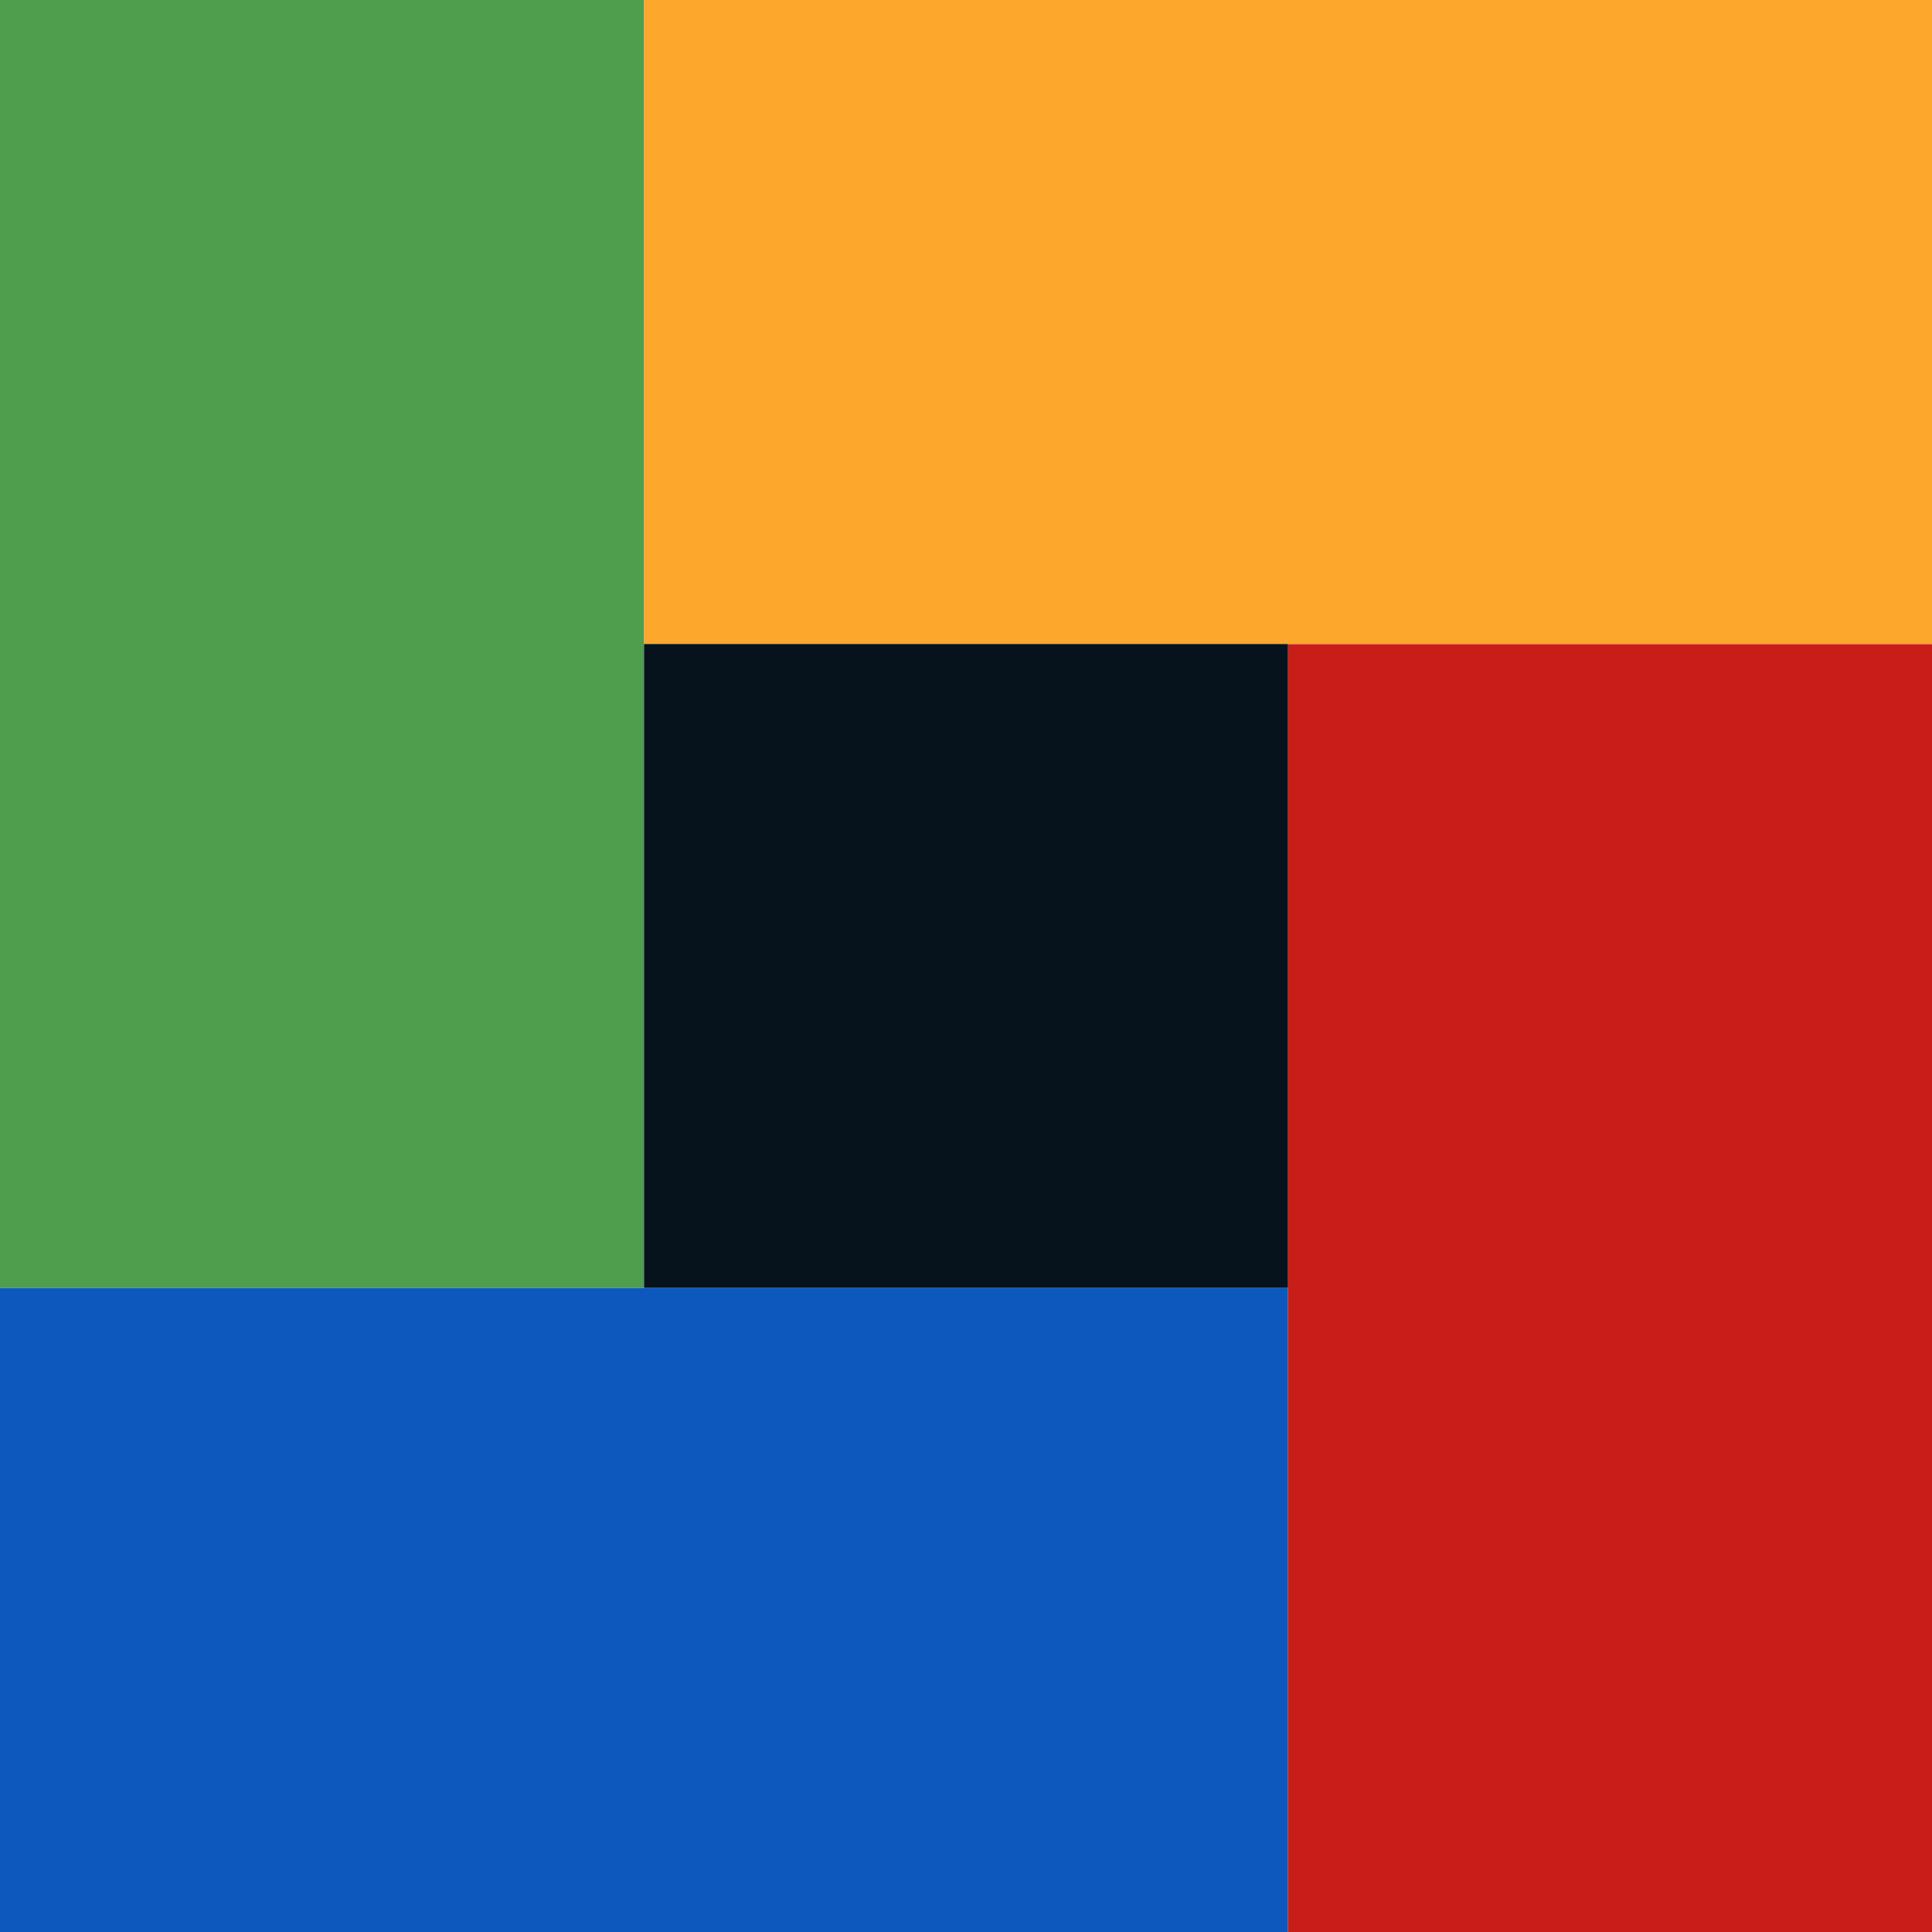 <?xml version="1.0" encoding="UTF-8" standalone="no"?>
<!-- Created with Inkscape (http://www.inkscape.org/) -->

<svg
   width="30mm"
   height="30mm"
   viewBox="0 0 30 30"
   version="1.1"
   id="svg5"
   inkscape:version="1.1 (1:1.1+202105261517+ce6663b3b7)"
   sodipodi:docname="logo2.svg"
   xmlns:inkscape="http://www.inkscape.org/namespaces/inkscape"
   xmlns:sodipodi="http://sodipodi.sourceforge.net/DTD/sodipodi-0.dtd"
   xmlns="http://www.w3.org/2000/svg"
   xmlns:svg="http://www.w3.org/2000/svg">
  <sodipodi:namedview
     id="namedview7"
     pagecolor="#ffffff"
     bordercolor="#666666"
     borderopacity="1.0"
     inkscape:pageshadow="2"
     inkscape:pageopacity="0.0"
     inkscape:pagecheckerboard="0"
     inkscape:document-units="px"
     showgrid="false"
     inkscape:zoom="0.33751753"
     inkscape:cx="296.28091"
     inkscape:cy="-22.221068"
     inkscape:window-width="1920"
     inkscape:window-height="1016"
     inkscape:window-x="0"
     inkscape:window-y="27"
     inkscape:window-maximized="1"
     inkscape:current-layer="g394"
     fit-margin-top="0"
     fit-margin-left="0"
     fit-margin-right="0"
     fit-margin-bottom="0"
     showguides="true" />
  <defs
     id="defs2">
    <filter
       style="color-interpolation-filters:sRGB;"
       inkscape:label="Greyscale"
       id="filter251"
       x="0"
       y="0"
       width="1"
       height="1">
      <feColorMatrix
         values="0.21 0.72 0.072 0 0 0.21 0.72 0.072 0 0 0.21 0.72 0.072 0 0 0 0 0 1 0 "
         id="feColorMatrix249" />
    </filter>
    <filter
       style="color-interpolation-filters:sRGB;"
       inkscape:label="Greyscale"
       id="filter255"
       x="0"
       y="0"
       width="1"
       height="1">
      <feColorMatrix
         values="0.21 0.72 0.072 0 0 0.21 0.72 0.072 0 0 0.21 0.72 0.072 0 0 0 0 0 1 0 "
         id="feColorMatrix253" />
    </filter>
    <filter
       style="color-interpolation-filters:sRGB;"
       inkscape:label="Greyscale"
       id="filter259"
       x="0"
       y="0"
       width="1"
       height="1">
      <feColorMatrix
         values="0.21 0.72 0.072 0 0 0.21 0.72 0.072 0 0 0.21 0.72 0.072 0 0 0 0 0 1 0 "
         id="feColorMatrix257" />
    </filter>
    <filter
       style="color-interpolation-filters:sRGB;"
       inkscape:label="Greyscale"
       id="filter263"
       x="0"
       y="0"
       width="1"
       height="1">
      <feColorMatrix
         values="0.21 0.72 0.072 0 0 0.21 0.72 0.072 0 0 0.21 0.72 0.072 0 0 0 0 0 1 0 "
         id="feColorMatrix261" />
    </filter>
    <filter
       style="color-interpolation-filters:sRGB;"
       inkscape:label="Greyscale"
       id="filter267"
       x="0"
       y="0"
       width="1"
       height="1">
      <feColorMatrix
         values="0.21 0.72 0.072 0 0 0.21 0.72 0.072 0 0 0.21 0.72 0.072 0 0 0 0 0 1 0 "
         id="feColorMatrix265" />
    </filter>
    <clipPath
       clipPathUnits="userSpaceOnUse"
       id="clipPath402">
      <path
         d="M 0,1.2207e-4 H 960 V 540 H 0 Z"
         clip-rule="evenodd"
         id="path400" />
    </clipPath>
  </defs>
  <g
     inkscape:label="Layer 1"
     inkscape:groupmode="layer"
     id="layer1"
     transform="translate(-56.102,-104.379)">
    <rect
       style="display:none;fill:#f1cb47;fill-opacity:1;stroke:none;stroke-width:0.25;stroke-linecap:round;stroke-linejoin:round;stroke-dasharray:1.5, 1.5;stop-color:#000000"
       id="rect147-6"
       width="10"
       height="10"
       x="23.986"
       y="106.705" />
    <rect
       style="display:none;fill:#9ba19d;fill-opacity:1;stroke:none;stroke-width:0.25;stroke-linecap:round;stroke-linejoin:round;stroke-dasharray:1.5, 1.5;stop-color:#000000"
       id="rect147-3-3"
       width="10"
       height="10"
       x="23.986"
       y="116.705" />
    <rect
       style="display:inline;fill:#c71f18;fill-opacity:1;stroke:none;stroke-width:0.25;stroke-linecap:round;stroke-linejoin:round;stroke-dasharray:1.5, 1.5;stop-color:#000000"
       id="rect147"
       width="20"
       height="10"
       x="-134.379"
       y="76.102"
       transform="rotate(-90)" />
    <rect
       style="display:inline;fill:#fda72c;fill-opacity:1;stroke:none;stroke-width:0.25;stroke-linecap:round;stroke-linejoin:round;stroke-dasharray:1.5, 1.5;stop-color:#000000"
       id="rect147-3"
       width="10"
       height="20"
       x="104.379"
       y="-86.102"
       transform="rotate(90)" />
    <rect
       style="display:inline;fill:#4f9e4e;fill-opacity:1;stroke:none;stroke-width:0.25;stroke-linecap:round;stroke-linejoin:round;stroke-dasharray:1.5, 1.5;stop-color:#000000"
       id="rect147-3-7"
       width="10"
       height="20"
       x="56.102"
       y="104.379" />
    <rect
       style="display:inline;fill:#06131d;fill-opacity:1;stroke:none;stroke-width:0.25;stroke-linecap:round;stroke-linejoin:round;stroke-dasharray:1.5, 1.5;stop-color:#000000"
       id="rect147-5"
       width="10"
       height="10"
       x="114.379"
       y="-76.102"
       transform="rotate(90)" />
    <rect
       style="fill:#0d58bc;fill-opacity:1;stroke:none;stroke-width:0.25;stroke-linecap:round;stroke-linejoin:round;stroke-dasharray:1.5, 1.5;stop-color:#000000"
       id="rect147-3-7-6"
       width="20"
       height="10"
       x="56.102"
       y="124.379" />
    <g
       id="g394"
       inkscape:label="logo ideas"
       transform="matrix(0.353,0,0,-0.353,-64.237,191.843)" />
  </g>
</svg>
